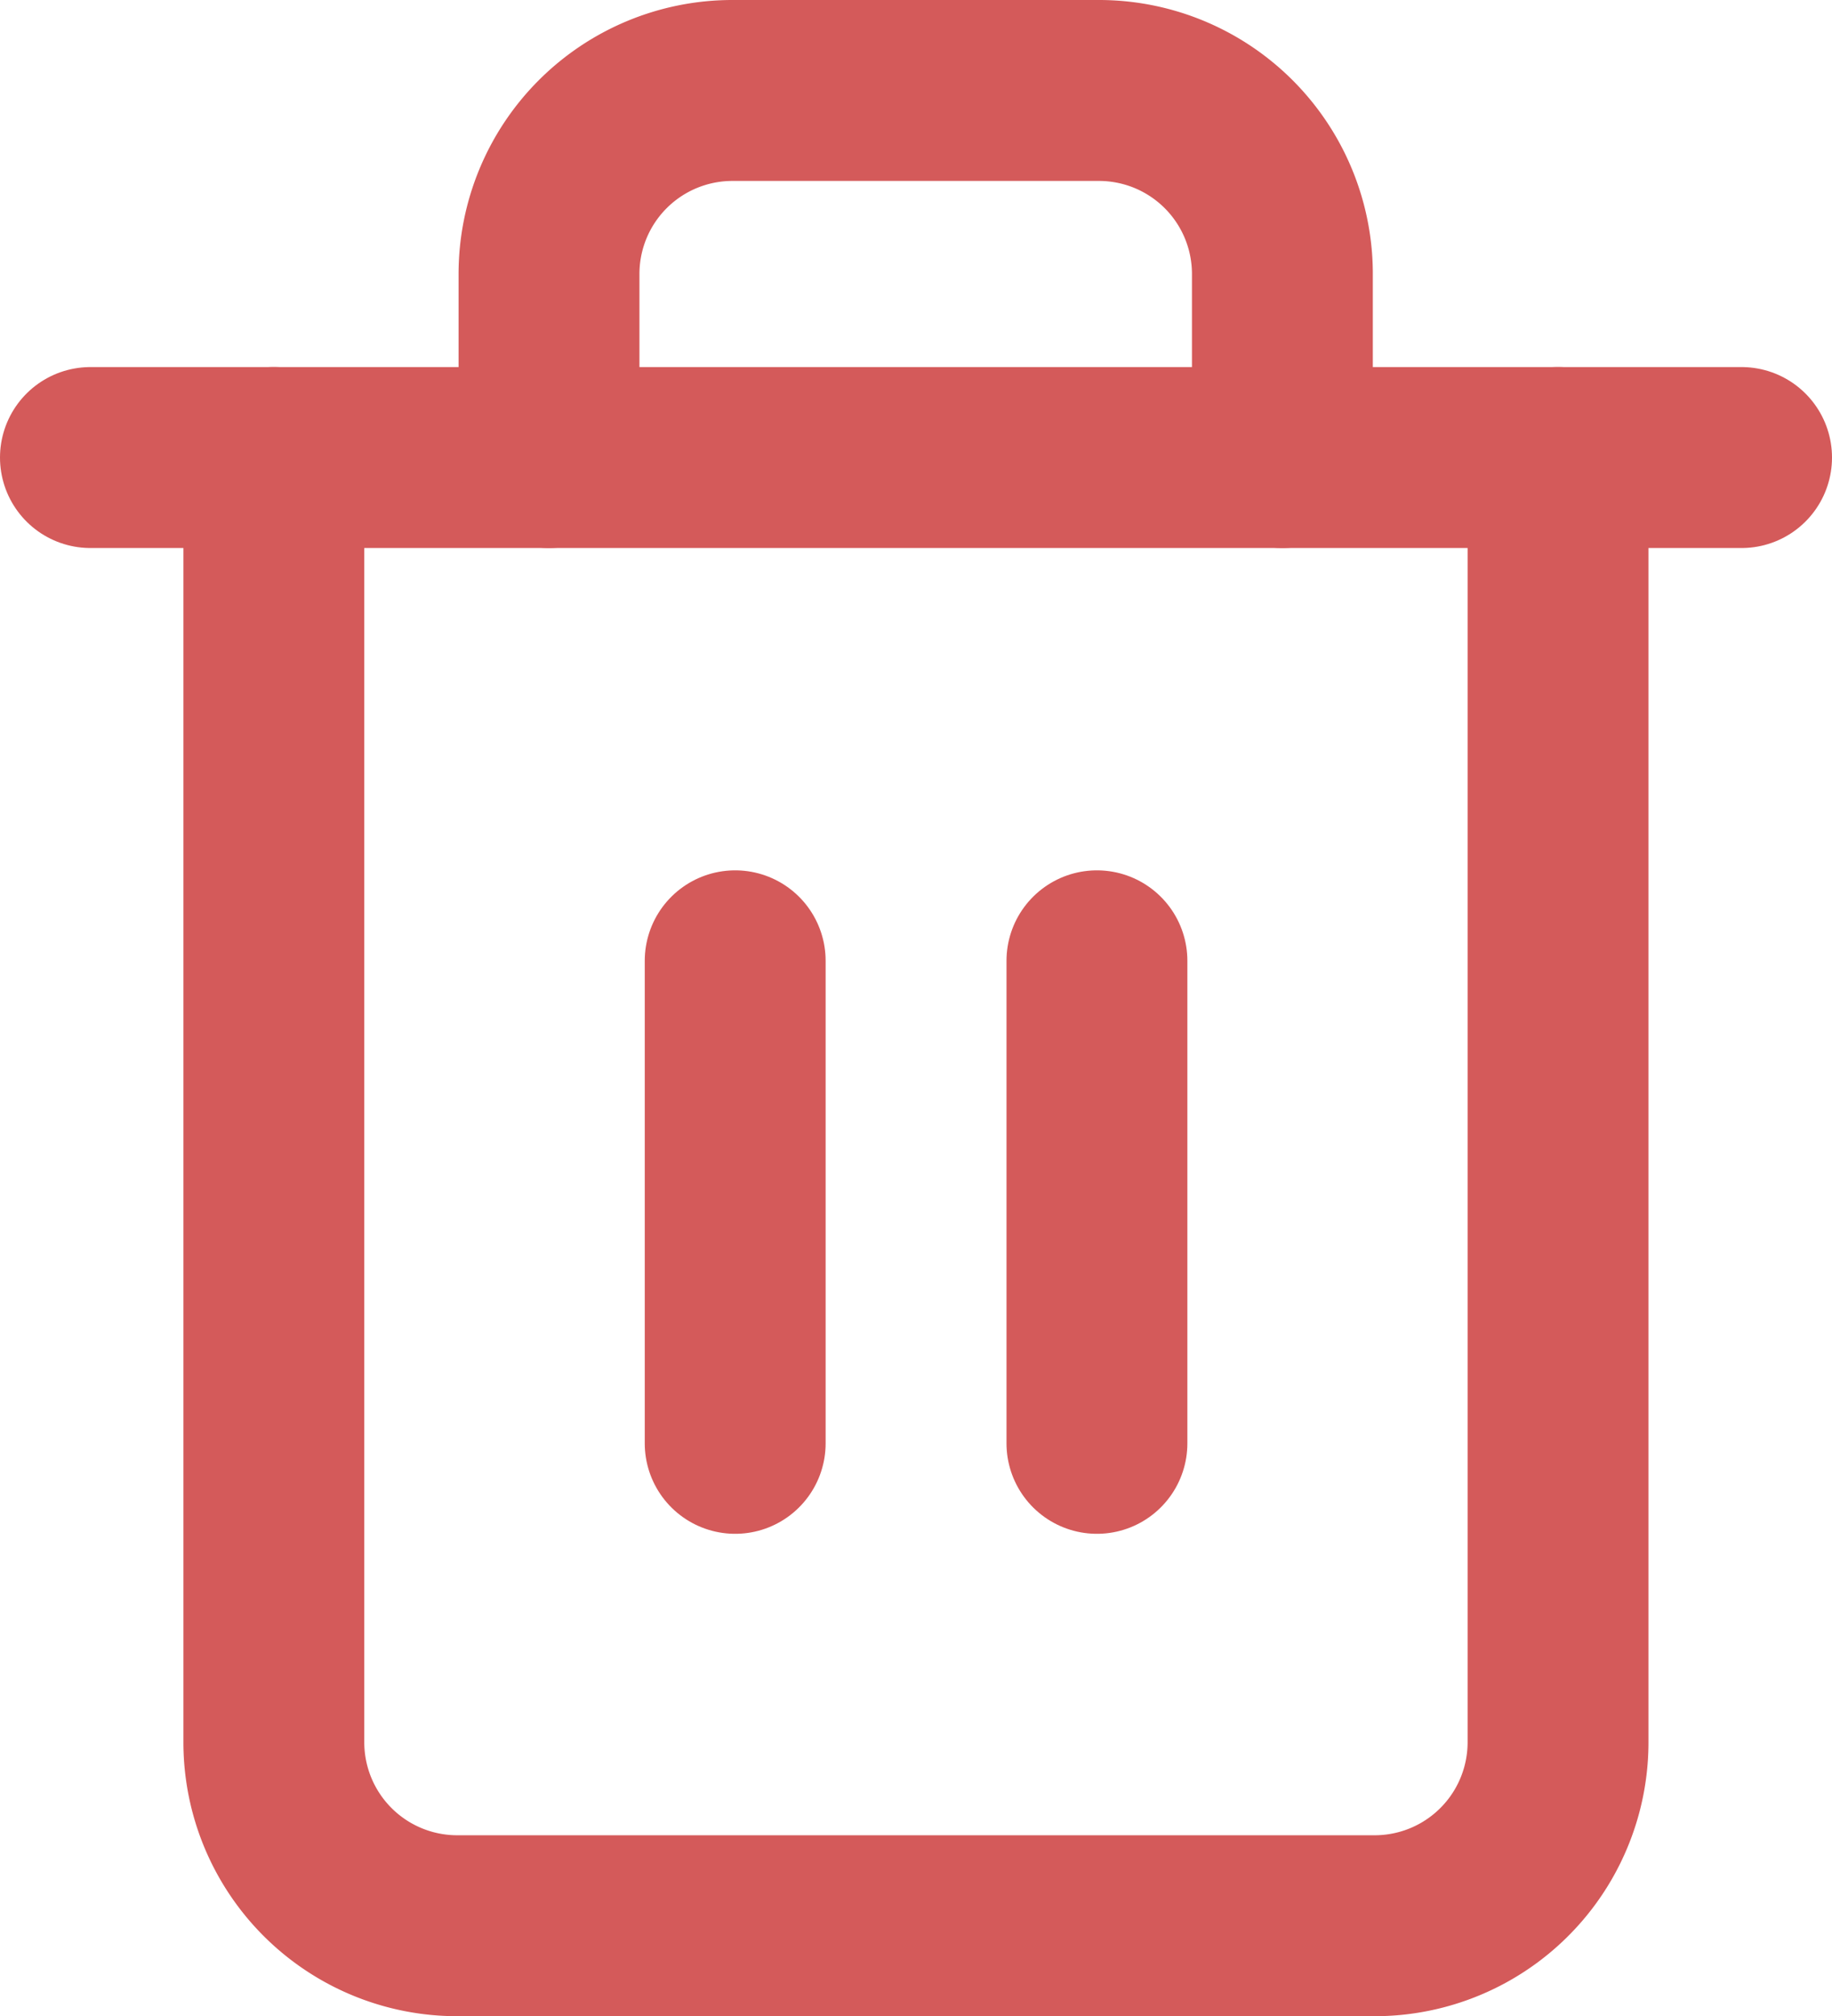 <svg xmlns="http://www.w3.org/2000/svg" width="15.193" height="16.715" viewBox="0 0 15.193 16.715">
  <g id="trash-2_10_" data-name="trash-2 (10)" transform="translate(-2.25 -1.25)">
    <path id="Path_384" data-name="Path 384" d="M3,6H16.693" transform="translate(0 -0.957)" fill="none" stroke="#d45a5a" stroke-linecap="round" stroke-linejoin="round" stroke-width="1.5"/>
    <path id="Path_385" data-name="Path 385" d="M15.65,5.043v10.65a1.521,1.521,0,0,1-1.521,1.521H6.521A1.521,1.521,0,0,1,5,15.693V5.043m2.282,0V3.521A1.521,1.521,0,0,1,8.8,2h3.043a1.521,1.521,0,0,1,1.521,1.521V5.043" transform="translate(-0.479 0)" fill="none" stroke="#d45a5a" stroke-linecap="round" stroke-linejoin="round" stroke-width="1.5"/>
    <line id="Line_116" data-name="Line 116" y2="4" transform="translate(8.347 9.215)" fill="none" stroke="#d45a5a" stroke-linecap="round" stroke-linejoin="round" stroke-width="1.5"/>
    <line id="Line_117" data-name="Line 117" y2="4" transform="translate(11.347 9.215)" fill="none" stroke="#d45a5a" stroke-linecap="round" stroke-linejoin="round" stroke-width="1.5"/>
  </g>
</svg>
